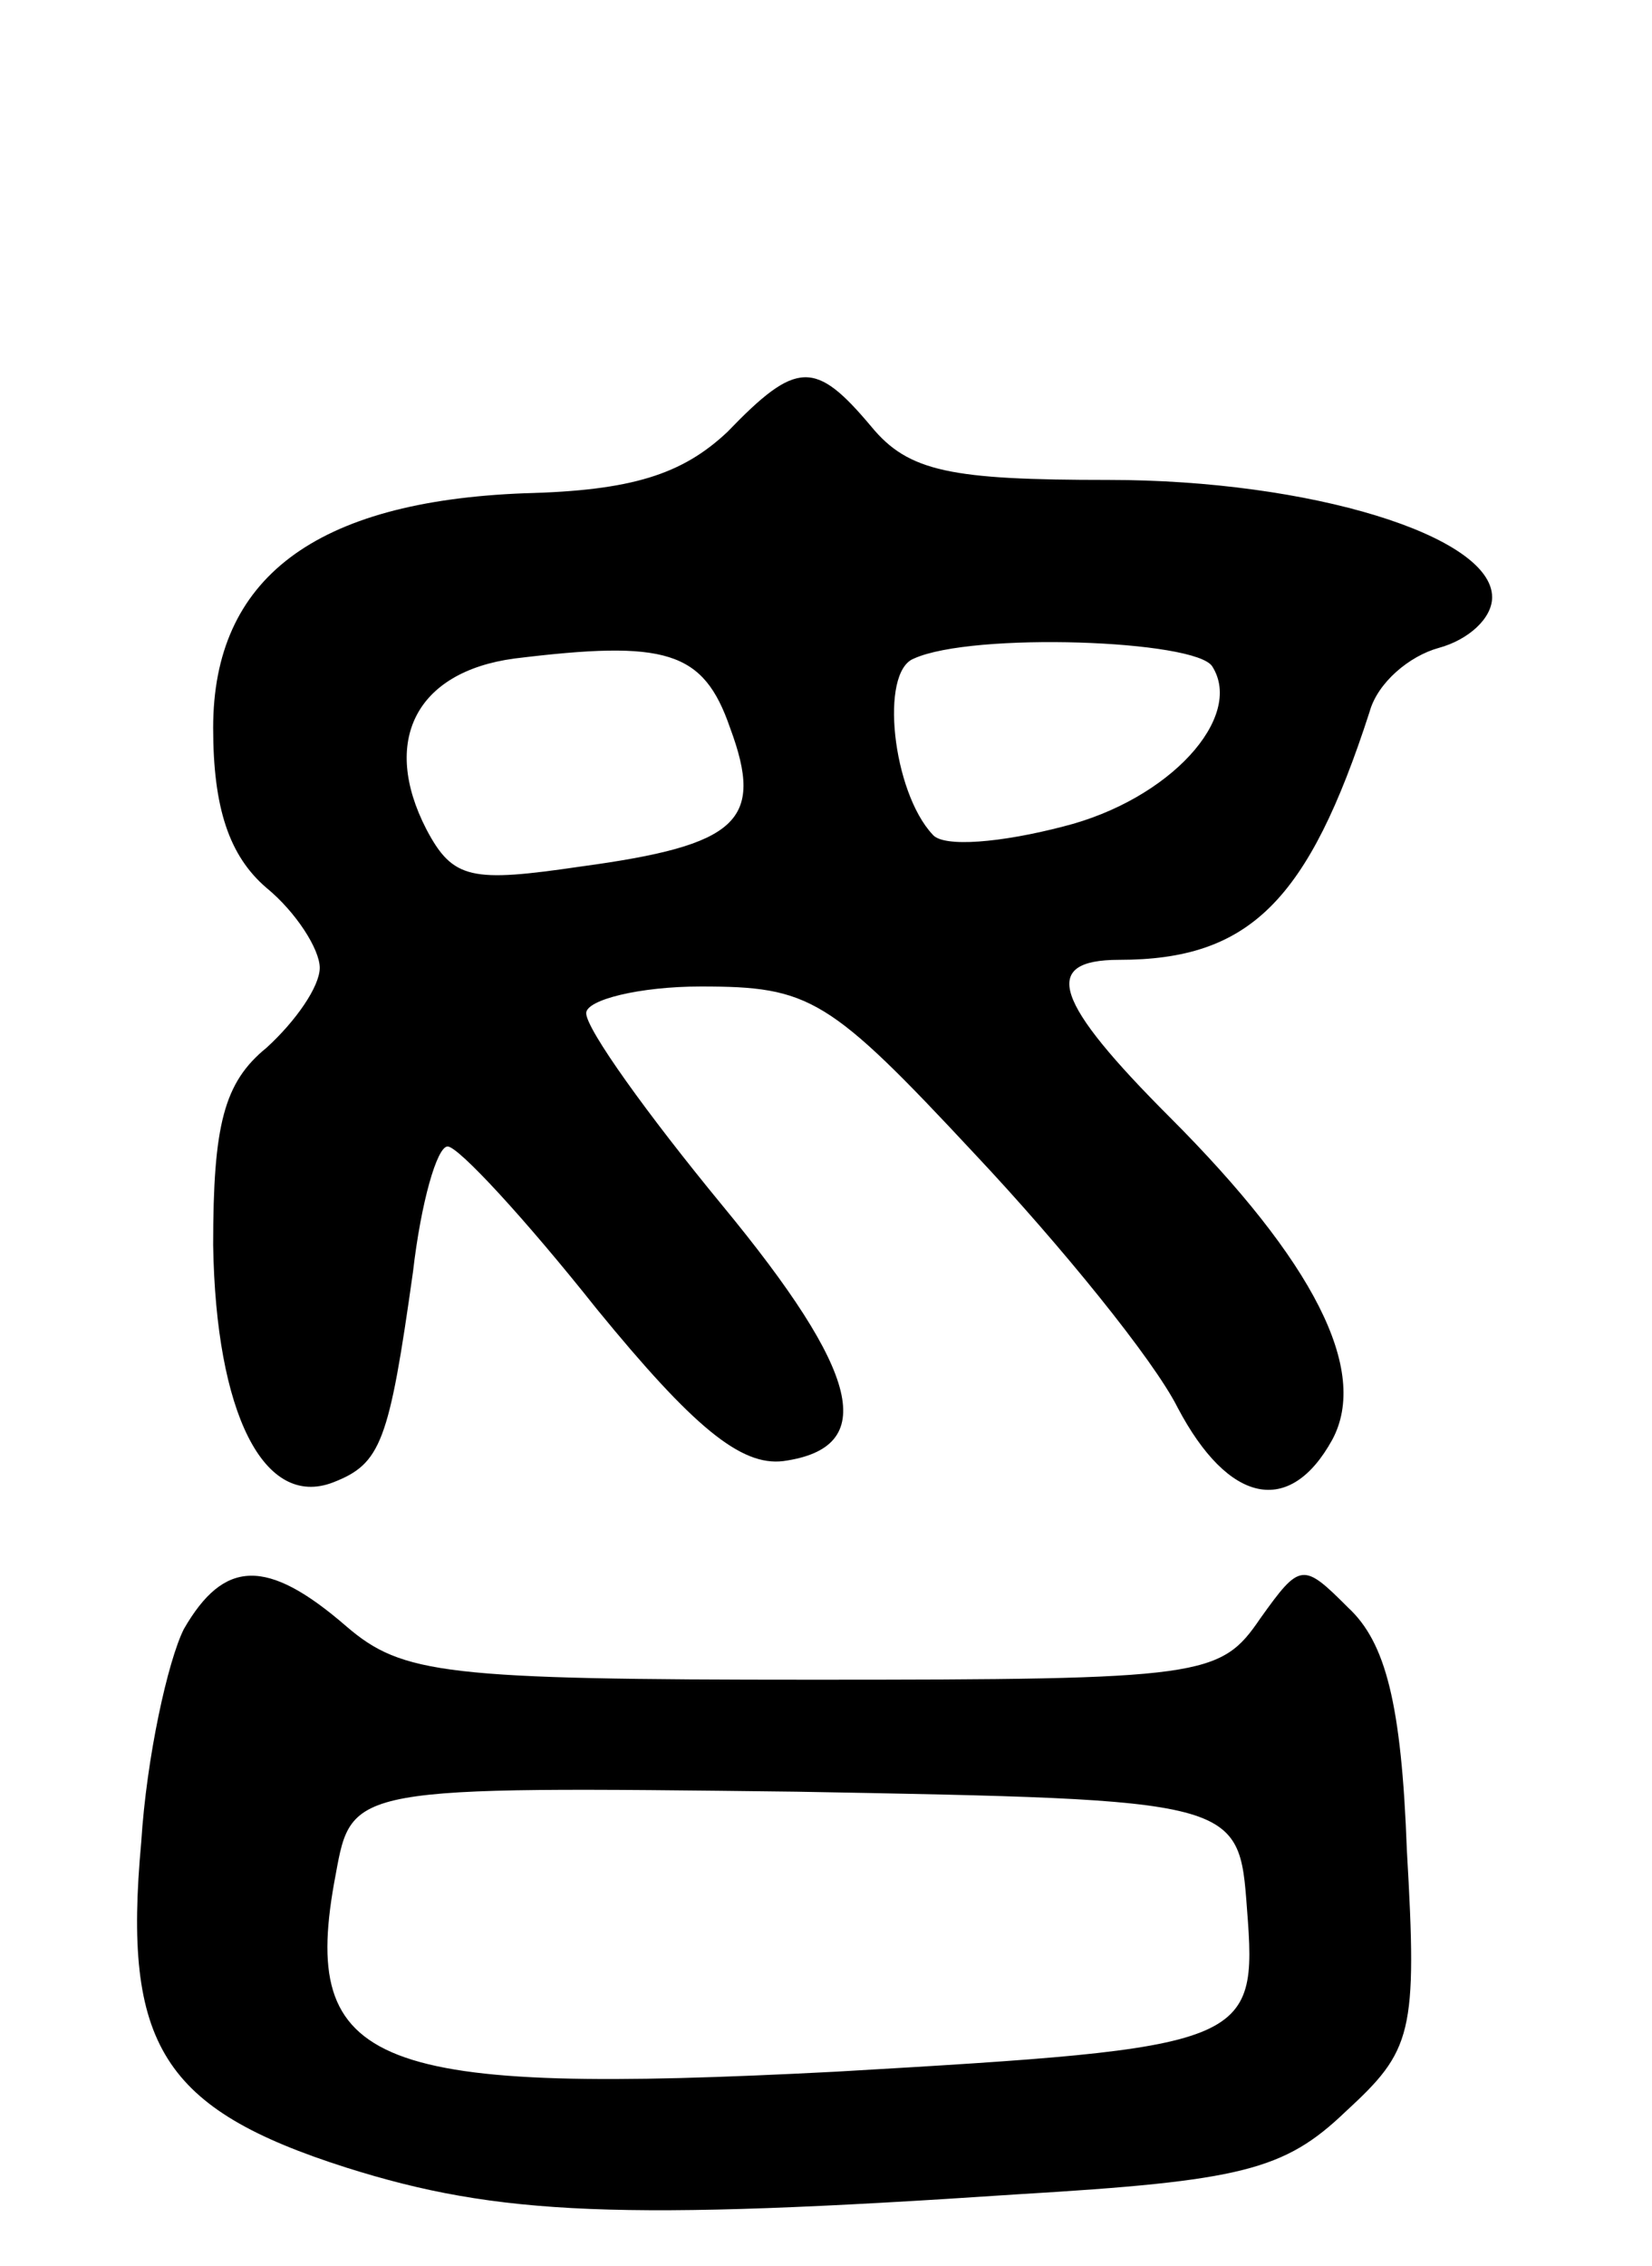 <svg version="1.0" xmlns="http://www.w3.org/2000/svg"
 width="62pt" height="85pt" viewBox="0 0 62 85"
 preserveAspectRatio="xMidYMid meet">
<g transform="translate(0,85) scale(0.1,-0.1)"
fill="#000000" stroke="none">
<path d="M273 688 c-17 -16 -36 -22 -76 -23 -79 -3 -117 -32 -117 -88 0 -30 6
-48 20 -60 11 -9 20 -23 20 -30 0 -7 -9 -20 -20 -30 -16 -13 -20 -29 -20 -74
1 -63 19 -99 45 -89 18 7 21 15 30 79 3 26 9 47 13 47 4 0 29 -27 56 -61 36
-44 54 -59 70 -57 36 5 29 33 -23 96 -28 34 -51 66 -51 72 0 5 20 10 43 10 41
0 48 -4 103 -63 32 -34 67 -77 76 -95 19 -36 42 -41 58 -12 14 26 -7 67 -61
121 -43 43 -49 59 -19 59 49 0 71 22 94 93 3 11 15 21 26 24 11 3 20 11 20 19
0 23 -68 44 -144 44 -59 0 -75 3 -89 20 -21 25 -28 25 -54 -2z m1 -111 c13
-35 3 -44 -56 -52 -41 -6 -48 -5 -58 14 -17 33 -4 59 33 64 57 7 71 3 81 -26z
m181 23 c12 -19 -16 -50 -56 -60 -23 -6 -45 -8 -49 -3 -15 16 -20 61 -7 66 22
10 106 7 112 -3z"/>
<path d="M69 239 c-6 -12 -14 -48 -16 -80 -7 -76 8 -100 77 -122 57 -18 103
-20 252 -10 84 5 100 9 123 31 25 23 27 29 23 98 -2 55 -8 78 -22 91 -17 17
-18 17 -33 -4 -15 -22 -21 -23 -168 -23 -138 0 -154 2 -175 20 -30 26 -46 25
-61 -1z m399 -105 c4 -51 1 -52 -154 -61 -174 -9 -202 1 -188 74 6 33 6 33
173 31 166 -3 166 -3 169 -44z"/>
</g>
</svg>
